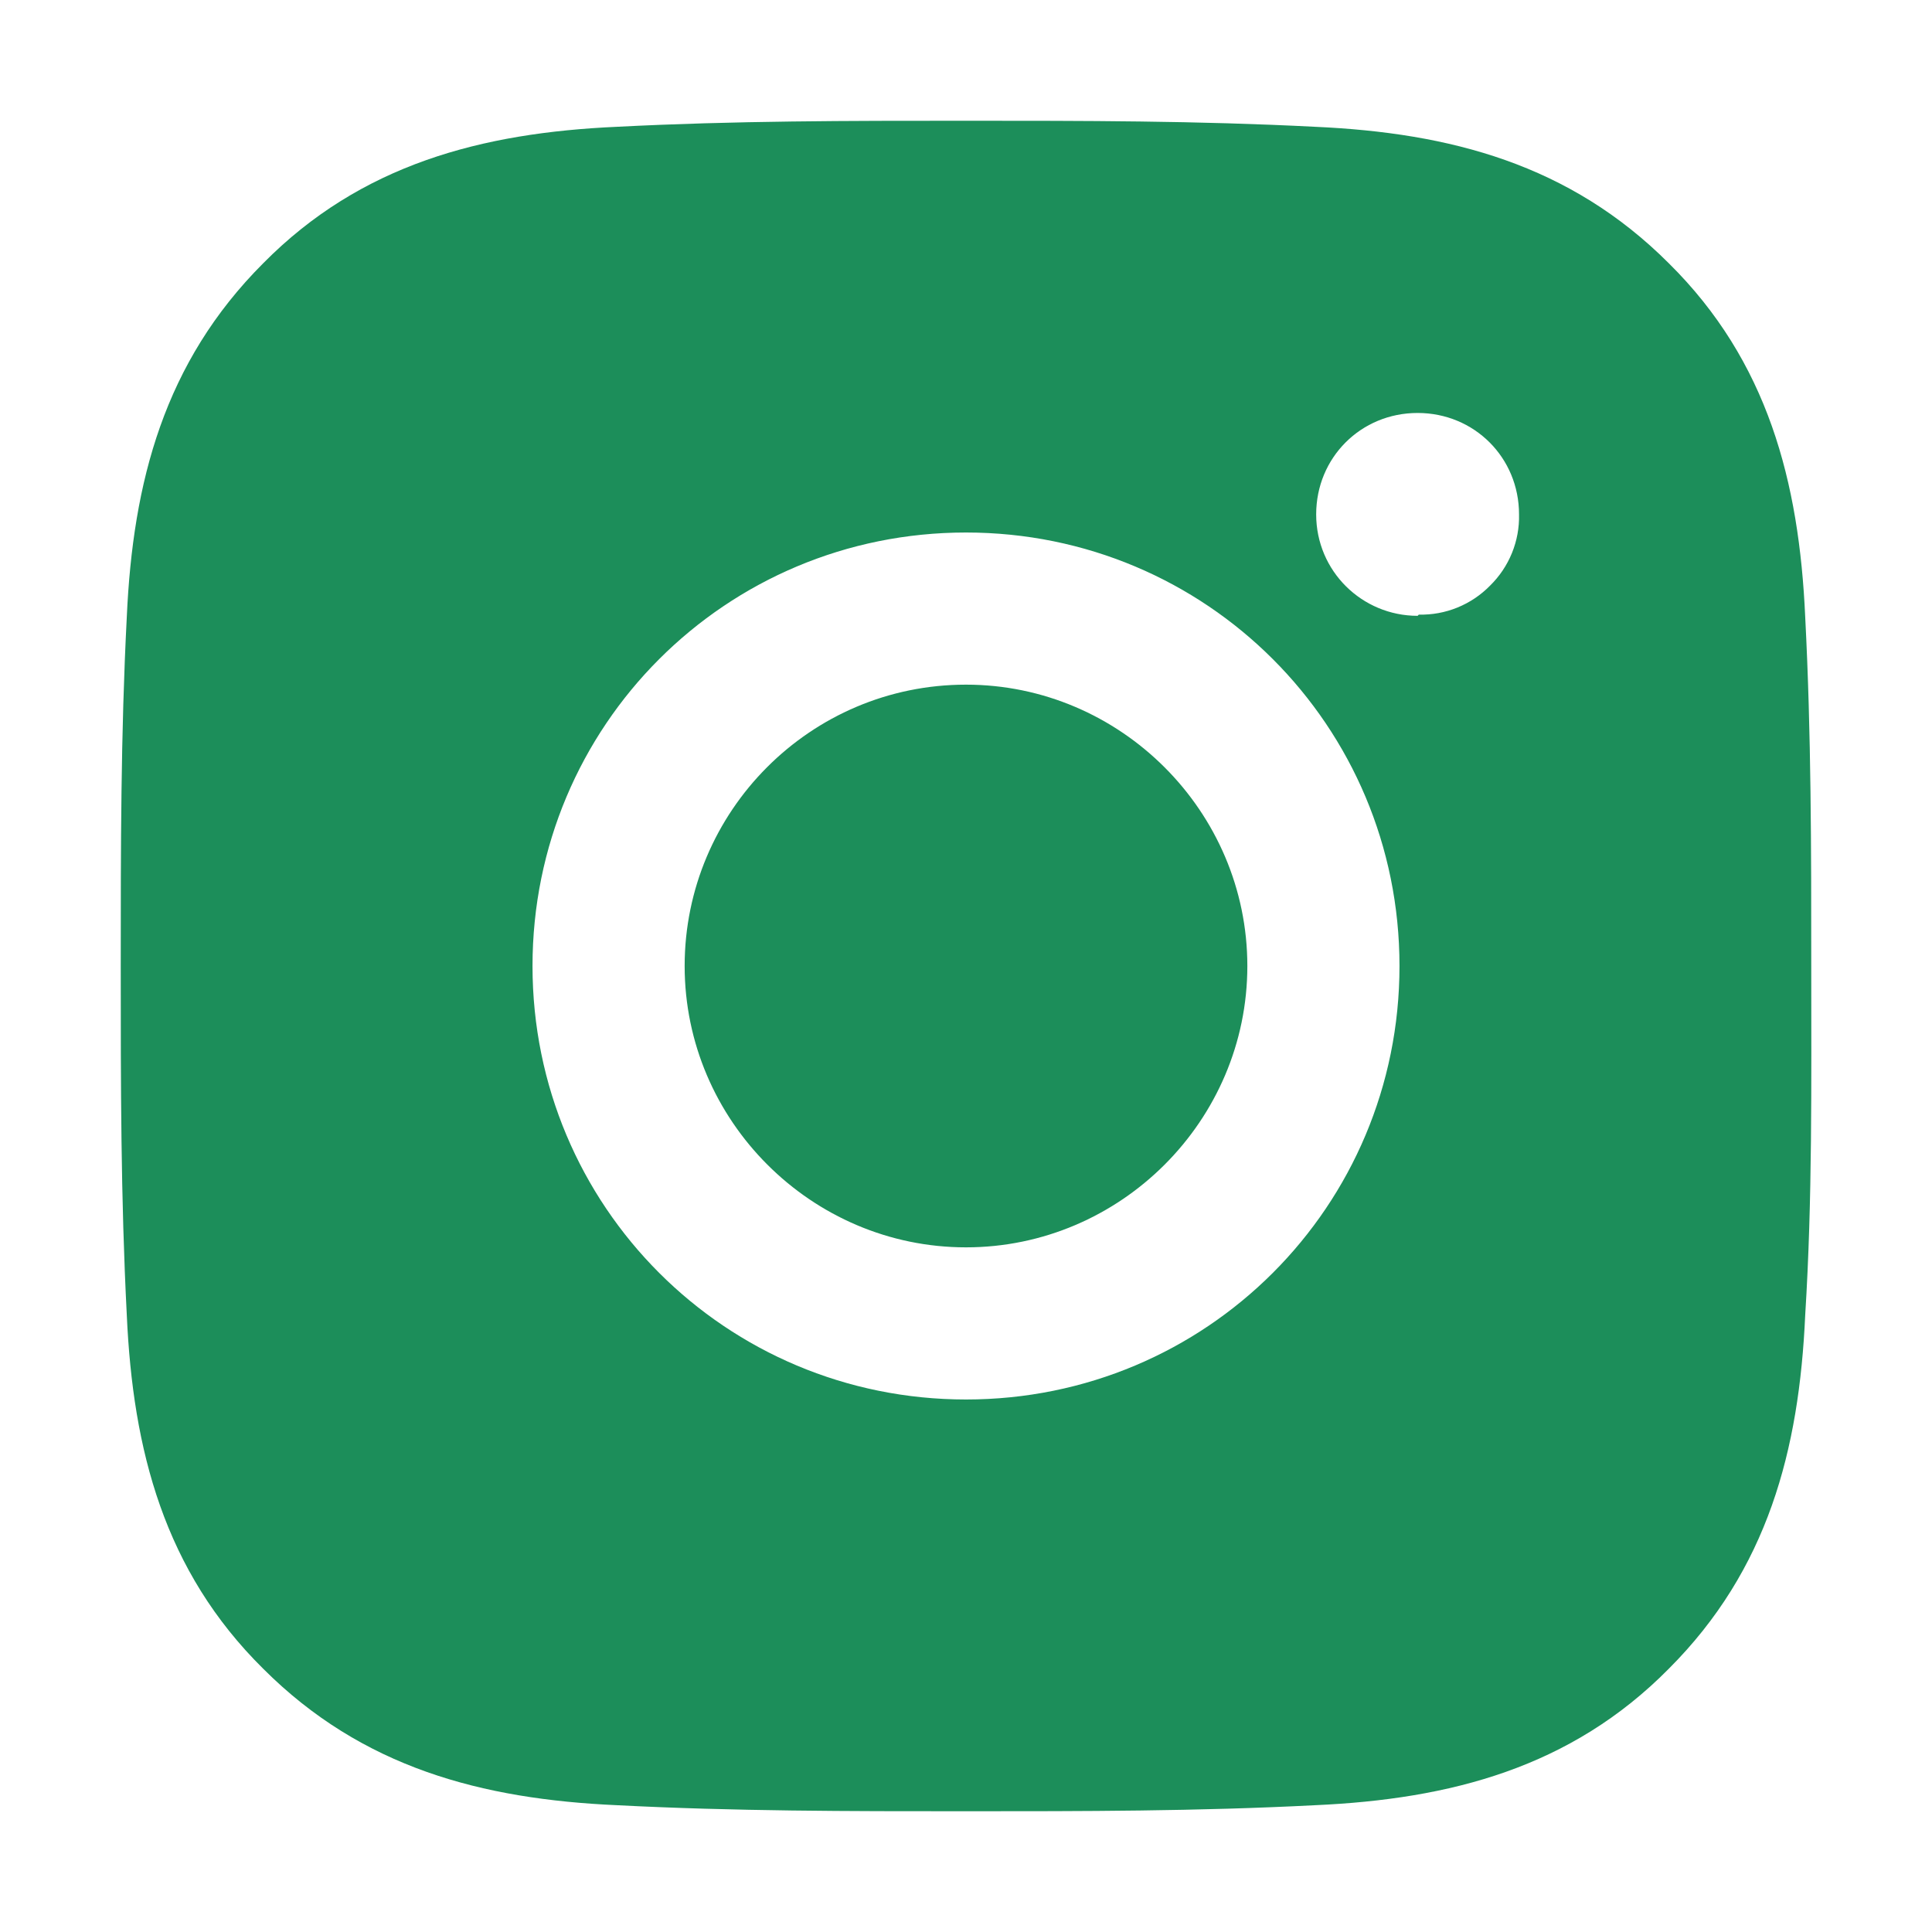 <svg width="48" height="48" viewBox="0 0 48 48" fill="none" xmlns="http://www.w3.org/2000/svg">
<path d="M24 17.01C20.13 17.01 17.01 20.16 17.01 24C17.01 27.84 20.16 30.99 24 30.99C27.84 30.99 30.99 27.84 30.99 24C30.99 20.16 27.84 17.01 24 17.01ZM45 24C45 21.09 45 18.24 44.85 15.33C44.7 11.97 43.92 8.97 41.46 6.54C39 4.08 36.03 3.3 32.67 3.15C29.76 3 26.91 3 24 3C21.09 3 18.24 3 15.33 3.15C11.97 3.3 8.97 4.08 6.54 6.54C4.08 9 3.3 11.97 3.15 15.33C3 18.24 3 21.09 3 24C3 26.91 3 29.76 3.15 32.67C3.3 36.03 4.08 39.03 6.54 41.46C9 43.92 11.97 44.7 15.33 44.85C18.24 45 21.09 45 24 45C26.91 45 29.76 45 32.67 44.85C36.03 44.7 39.03 43.92 41.46 41.46C43.92 39 44.7 36.03 44.85 32.67C45.03 29.79 45 26.91 45 24ZM24 34.77C18.03 34.77 13.23 29.97 13.23 24C13.23 18.03 18.03 13.23 24 13.23C29.97 13.23 34.77 18.03 34.77 24C34.77 29.97 29.97 34.77 24 34.77ZM35.22 15.3C33.84 15.3 32.7 14.19 32.7 12.78C32.7 11.37 33.81 10.26 35.22 10.26C36.63 10.26 37.74 11.37 37.74 12.78C37.748 13.109 37.688 13.435 37.564 13.74C37.44 14.044 37.255 14.32 37.02 14.55C36.79 14.785 36.514 14.97 36.21 15.094C35.905 15.218 35.579 15.278 35.25 15.27L35.22 15.3Z" fill="#1C8E5A"/>
</svg>
